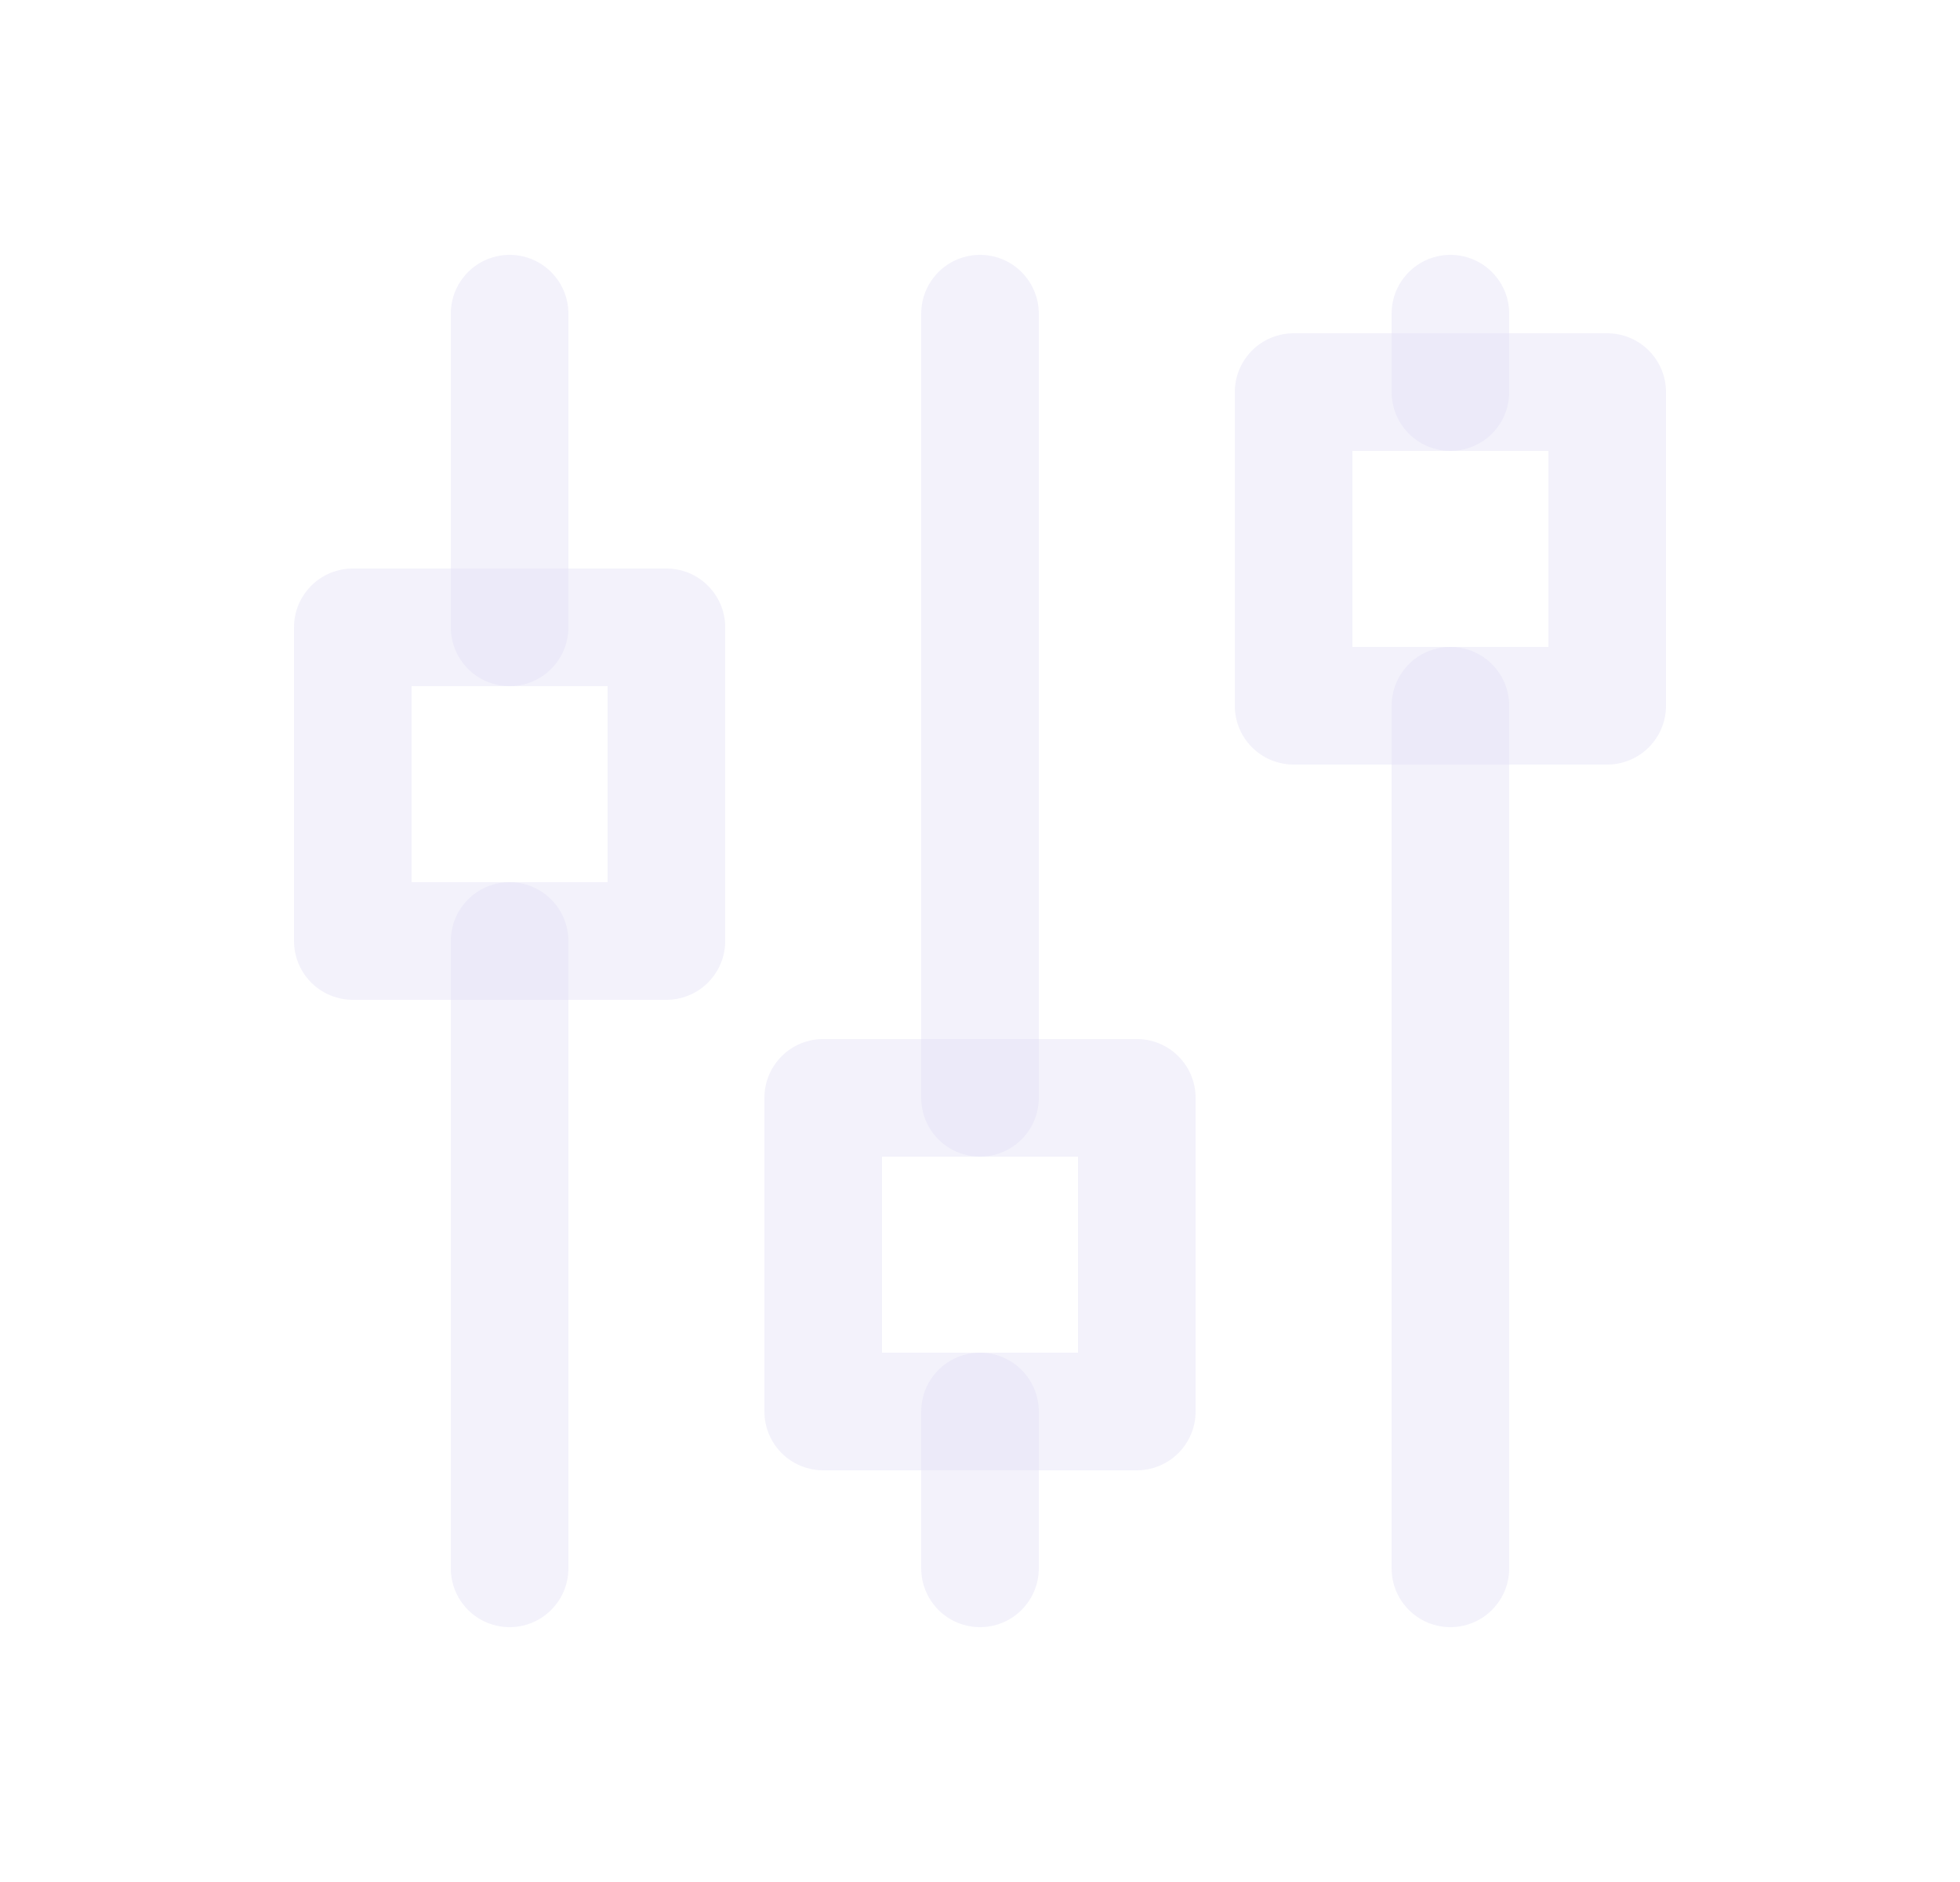 <svg width="25" height="24" viewBox="0 0 25 24" fill="none" xmlns="http://www.w3.org/2000/svg">
<rect x="4.5" y="8" width="4" height="4" stroke="#E1DEF5" stroke-opacity="0.4" stroke-width="1.5" stroke-linecap="round" stroke-linejoin="round"/>
<path d="M6.5 4V8" stroke="#E1DEF5" stroke-opacity="0.4" stroke-width="1.5" stroke-linecap="round" stroke-linejoin="round"/>
<path d="M6.5 12V20" stroke="#E1DEF5" stroke-opacity="0.4" stroke-width="1.5" stroke-linecap="round" stroke-linejoin="round"/>
<rect x="10.5" y="14" width="4" height="4" stroke="#E1DEF5" stroke-opacity="0.4" stroke-width="1.5" stroke-linecap="round" stroke-linejoin="round"/>
<path d="M12.5 4V14" stroke="#E1DEF5" stroke-opacity="0.4" stroke-width="1.5" stroke-linecap="round" stroke-linejoin="round"/>
<path d="M12.5 18V20" stroke="#E1DEF5" stroke-opacity="0.4" stroke-width="1.5" stroke-linecap="round" stroke-linejoin="round"/>
<rect x="16.5" y="5" width="4" height="4" stroke="#E1DEF5" stroke-opacity="0.4" stroke-width="1.5" stroke-linecap="round" stroke-linejoin="round"/>
<path d="M18.5 4V5" stroke="#E1DEF5" stroke-opacity="0.4" stroke-width="1.5" stroke-linecap="round" stroke-linejoin="round"/>
<path d="M18.5 9V20" stroke="#E1DEF5" stroke-opacity="0.4" stroke-width="1.5" stroke-linecap="round" stroke-linejoin="round"/>
</svg>
